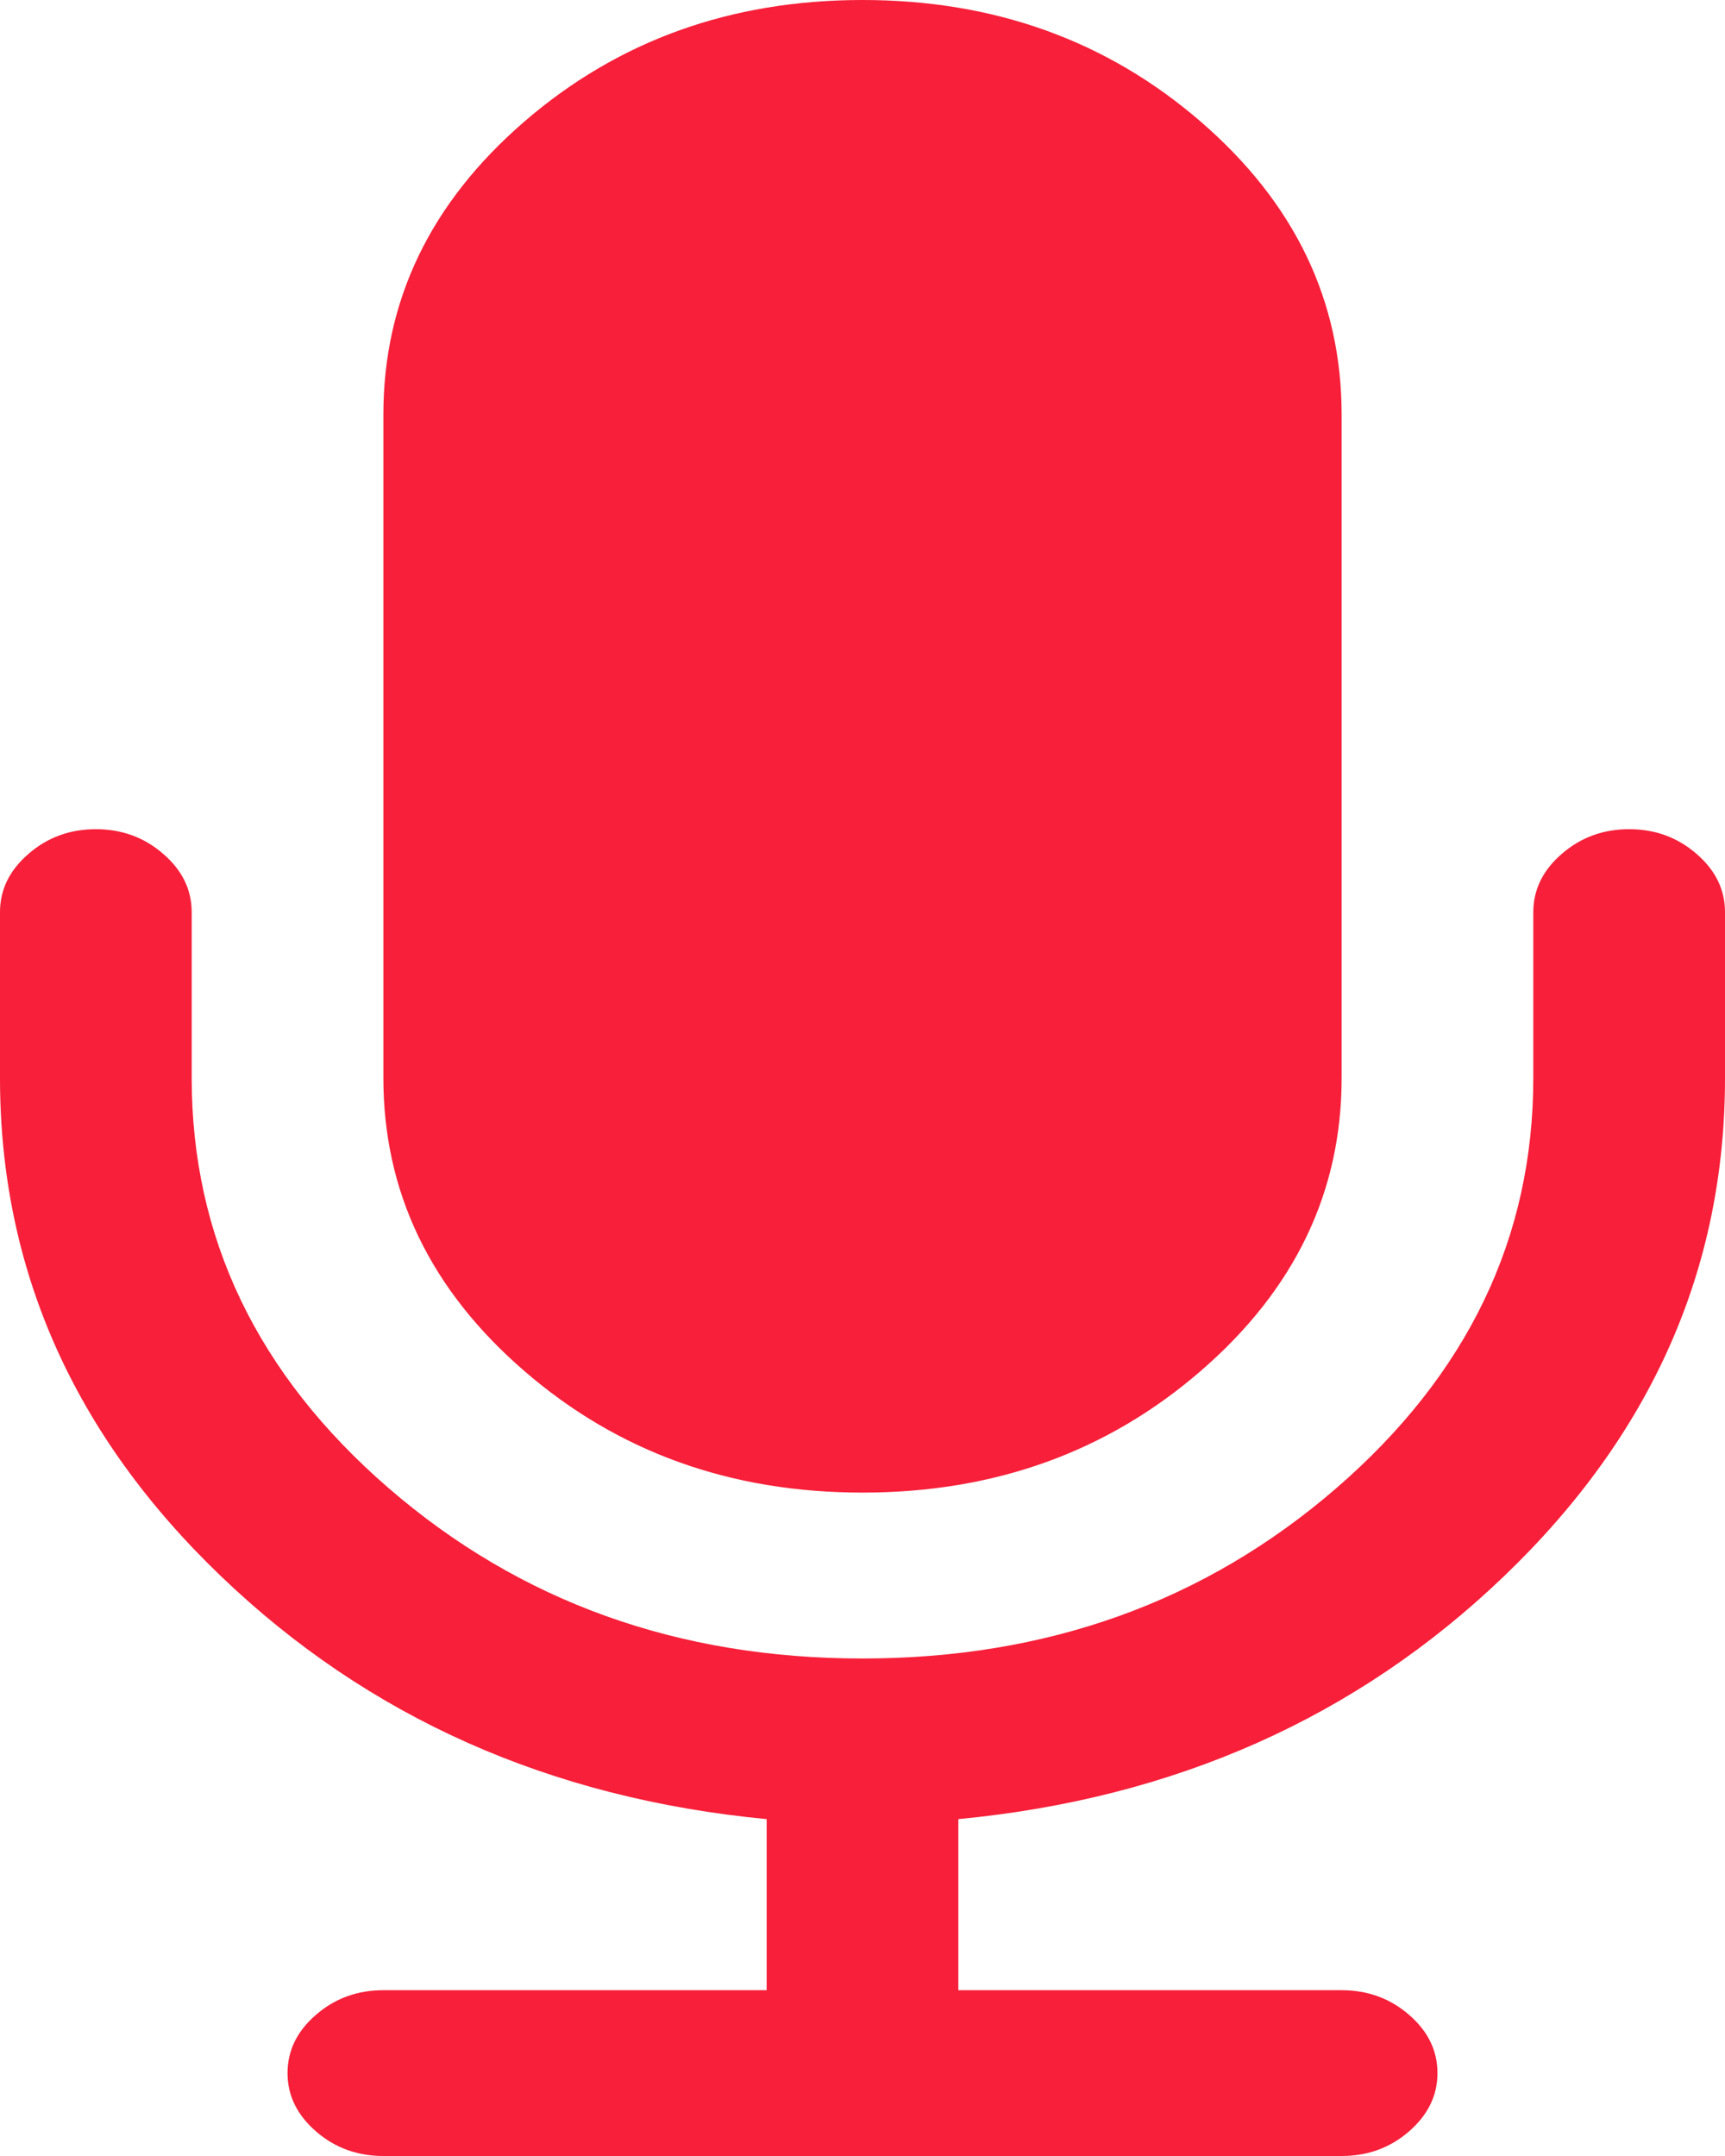 ﻿<?xml version="1.0" encoding="utf-8"?>
<svg version="1.1" xmlns:xlink="http://www.w3.org/1999/xlink" width="16px" height="20px" xmlns="http://www.w3.org/2000/svg">
  <g transform="matrix(1 0 0 1 -6 -2 )">
    <path d="M 15.736 7.921  C 15.912 8.073  16 8.253  16 8.462  L 16 10  C 16 11.771  15.317 13.311  13.951 14.621  C 12.586 15.931  10.898 16.683  8.889 16.875  L 8.889 18.462  L 12.444 18.462  C 12.685 18.462  12.894 18.538  13.069 18.69  C 13.245 18.842  13.333 19.022  13.333 19.231  C 13.333 19.439  13.245 19.619  13.069 19.772  C 12.894 19.924  12.685 20  12.444 20  L 3.556 20  C 3.315 20  3.106 19.924  2.931 19.772  C 2.755 19.619  2.667 19.439  2.667 19.231  C 2.667 19.022  2.755 18.842  2.931 18.69  C 3.106 18.538  3.315 18.462  3.556 18.462  L 7.111 18.462  L 7.111 16.875  C 5.102 16.683  3.414 15.931  2.049 14.621  C 0.683 13.311  0 11.771  0 10  L 0 8.462  C 0 8.253  0.088 8.073  0.264 7.921  C 0.44 7.768  0.648 7.692  0.889 7.692  C 1.13 7.692  1.338 7.768  1.514 7.921  C 1.69 8.073  1.778 8.253  1.778 8.462  L 1.778 10  C 1.778 11.482  2.387 12.75  3.604 13.804  C 4.822 14.858  6.287 15.385  8 15.385  C 9.713 15.385  11.178 14.858  12.396 13.804  C 13.613 12.75  14.222 11.482  14.222 10  L 14.222 8.462  C 14.222 8.253  14.31 8.073  14.486 7.921  C 14.662 7.768  14.87 7.692  15.111 7.692  C 15.352 7.692  15.56 7.768  15.736 7.921  Z M 11.139 1.13  C 12.009 1.883  12.444 2.788  12.444 3.846  L 12.444 10  C 12.444 11.058  12.009 11.963  11.139 12.716  C 10.269 13.47  9.222 13.846  8 13.846  C 6.778 13.846  5.731 13.47  4.861 12.716  C 3.991 11.963  3.556 11.058  3.556 10  L 3.556 3.846  C 3.556 2.788  3.991 1.883  4.861 1.13  C 5.731 0.377  6.778 0  8 0  C 9.222 0  10.269 0.377  11.139 1.13  Z " fill-rule="nonzero" fill="#f71f39" stroke="none" transform="matrix(1 0 0 1 6 2 )" />
  </g>
</svg>